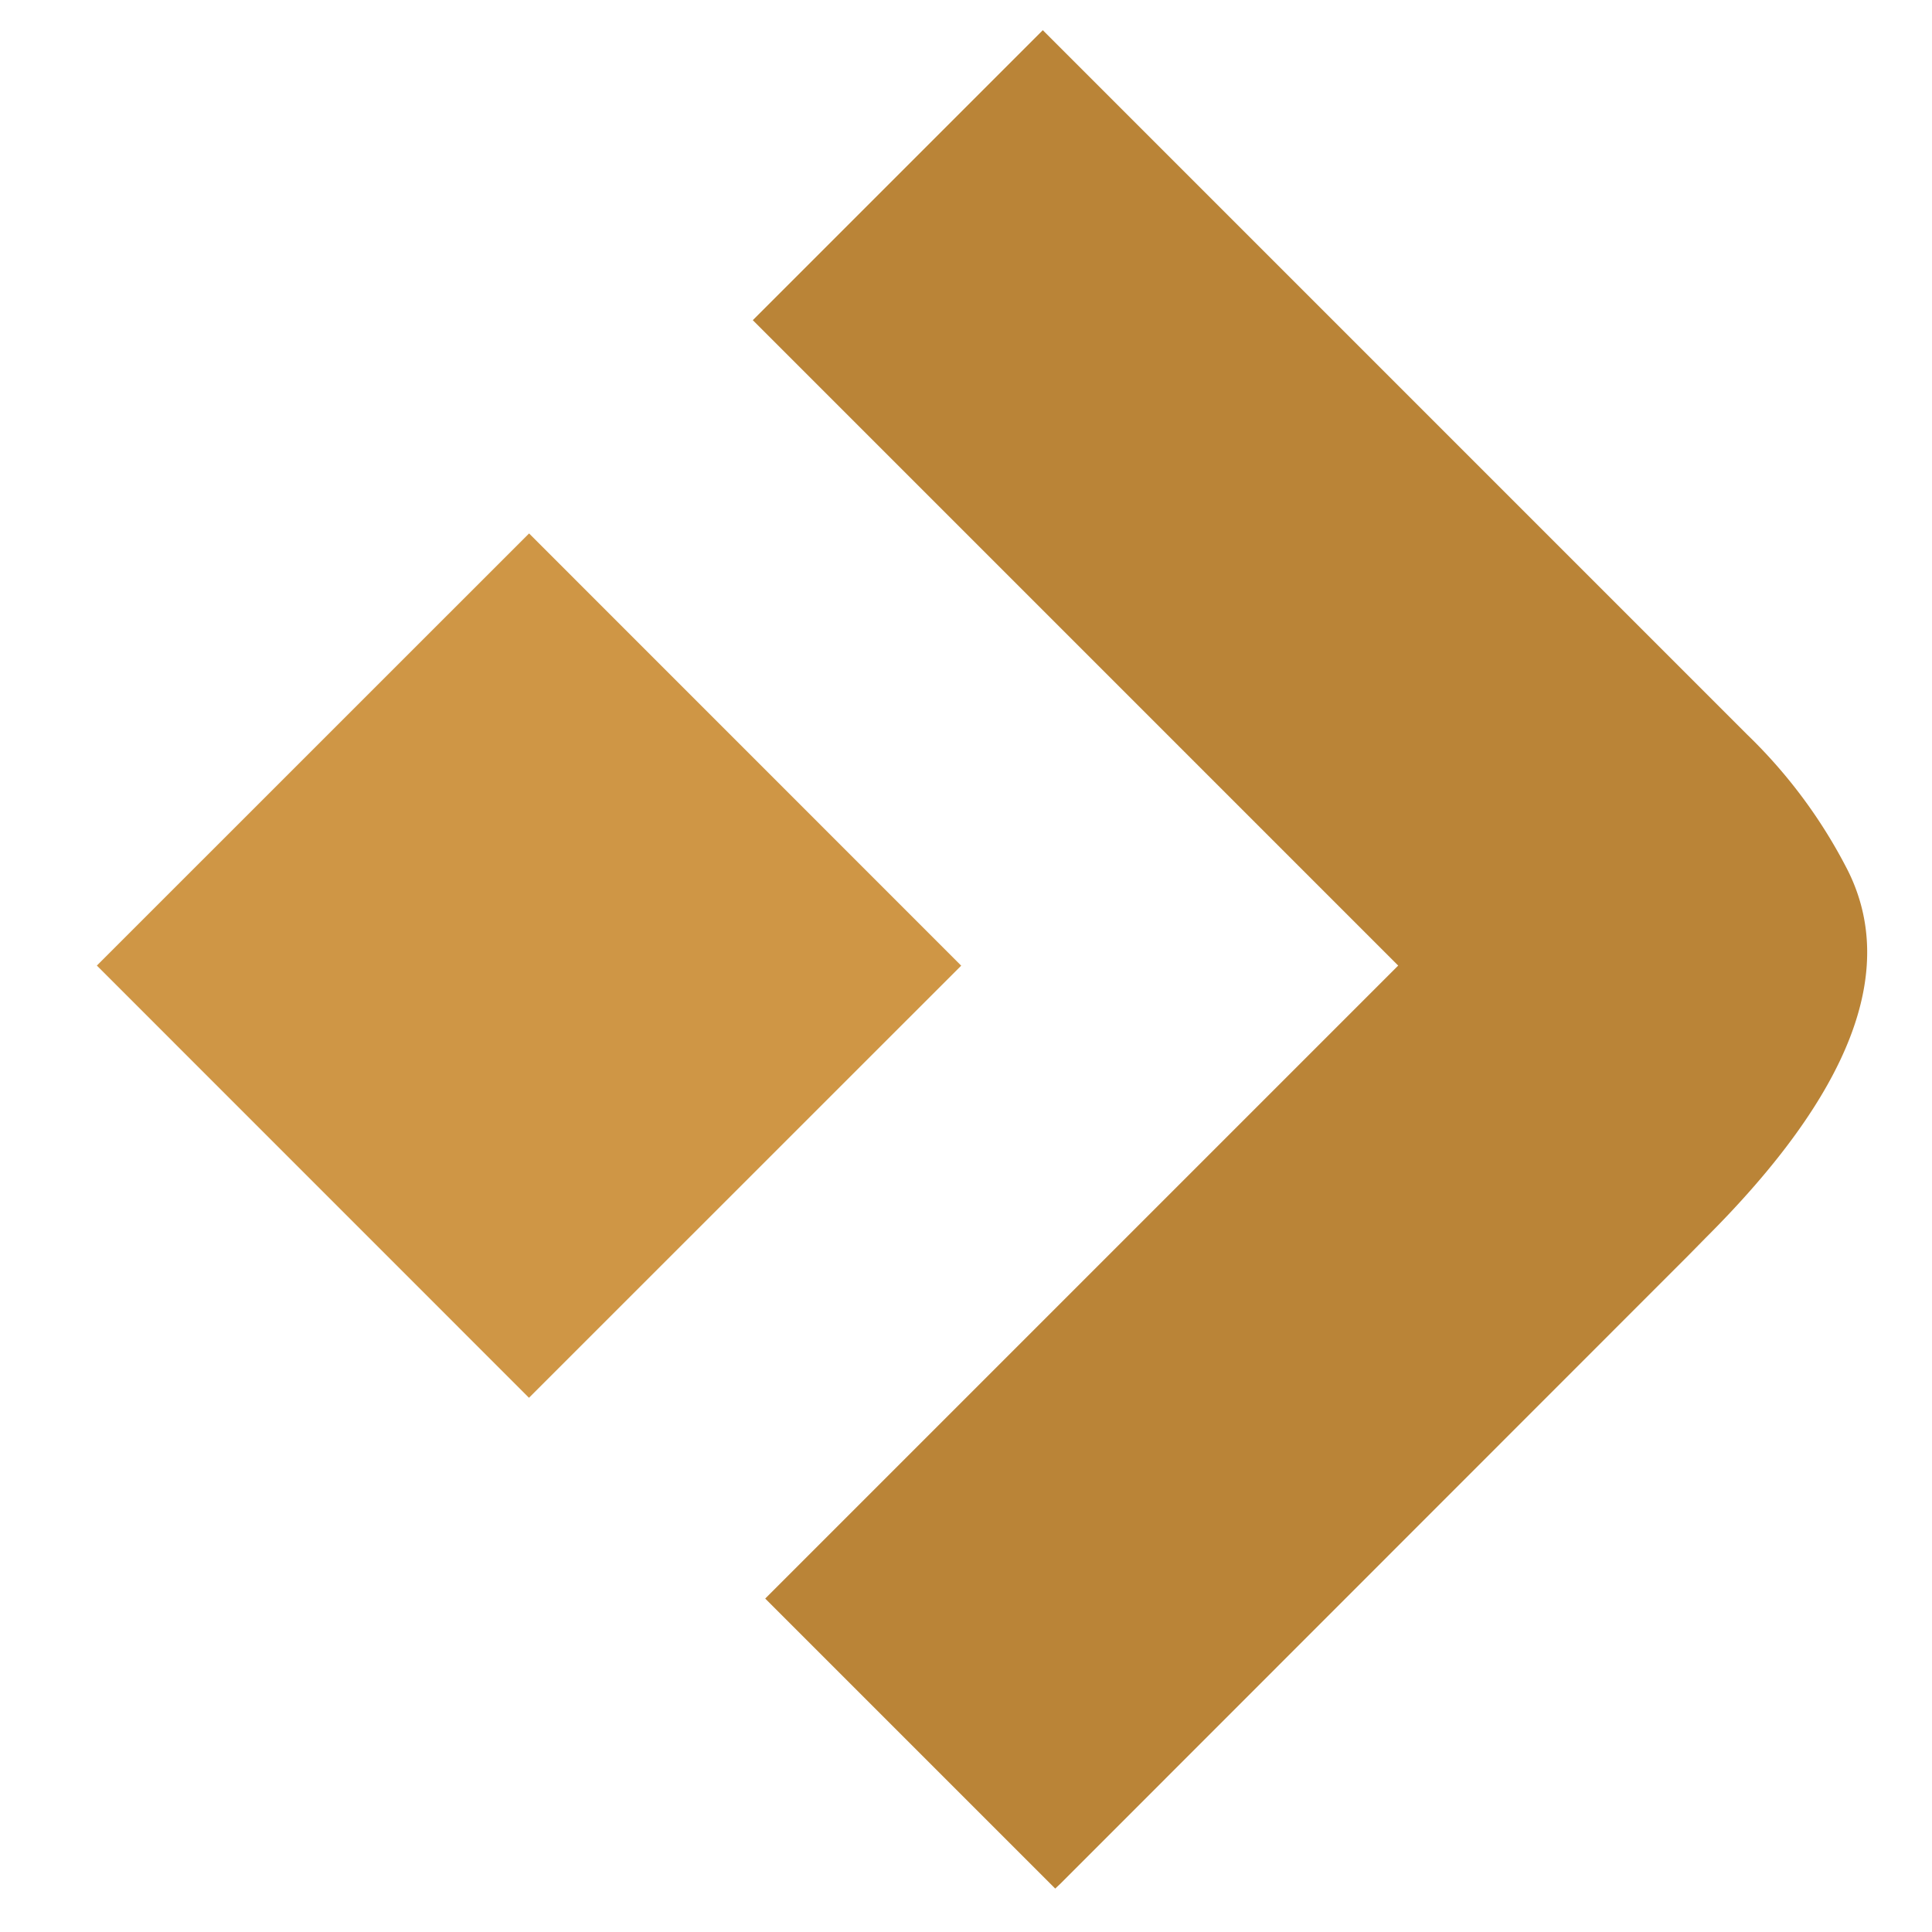 <svg xmlns="http://www.w3.org/2000/svg" xmlns:xlink="http://www.w3.org/1999/xlink" width="512" height="512" viewBox="0 0 512 512">
  <defs>
    <clipPath id="clip-path">
      <path id="Path_18" data-name="Path 18" d="M-3.552-.051h477.8V492.44H-3.552Z" transform="translate(65.407 0.051)"/>
    </clipPath>
    <clipPath id="clip-path-2">
      <path id="Path_13" data-name="Path 13" d="M-3.552-.051h489.3V492.44H-3.552Z" transform="translate(3.552 0.051)"/>
    </clipPath>
    <clipPath id="clip-path-3">
      <path id="Path_15" data-name="Path 15" d="M-3.552-.051H705.622V492.44H-3.552Z" transform="translate(3.552 0.051)"/>
    </clipPath>
    <clipPath id="clip-Artboard_2">
      <rect width="512" height="512"/>
    </clipPath>
  </defs>
  <g id="Artboard_2" data-name="Artboard – 2" clip-path="url(#clip-Artboard_2)">
    <circle id="Ellipse_1" data-name="Ellipse 1" cx="256" cy="256" r="256" fill="none"/>
    <g id="Group_12" data-name="Group 12" transform="translate(-44.856 8)" clip-path="url(#clip-path)">
      <g id="Group_9" data-name="Group 9" transform="translate(50.36)" clip-path="url(#clip-path-2)">
        <path id="Path_12" data-name="Path 12" d="M-2.485,115.06,112.058.542,226.576,115.084,112.034,229.6Z" transform="translate(22.648 132.826)" fill="#cf9645"/>
      </g>
      <g id="Group_11" data-name="Group 11" transform="translate(-169.515)" clip-path="url(#clip-path-3)">
        <path id="Path_16" data-name="Path 16" d="M-1.712,76.8,169.324,247.839,1.577,415.586,78.431,492.44,79.955,491l166.223-166.3,4.653-4.733q57.52-57.36,37.7-97.231a135.658,135.658,0,0,0-26.714-36.1L75.142-.051Z" transform="translate(415.584 0.051)" fill="#ba8437" fill-rule="evenodd"/>
      </g>
    </g>
  </g>
</svg>
